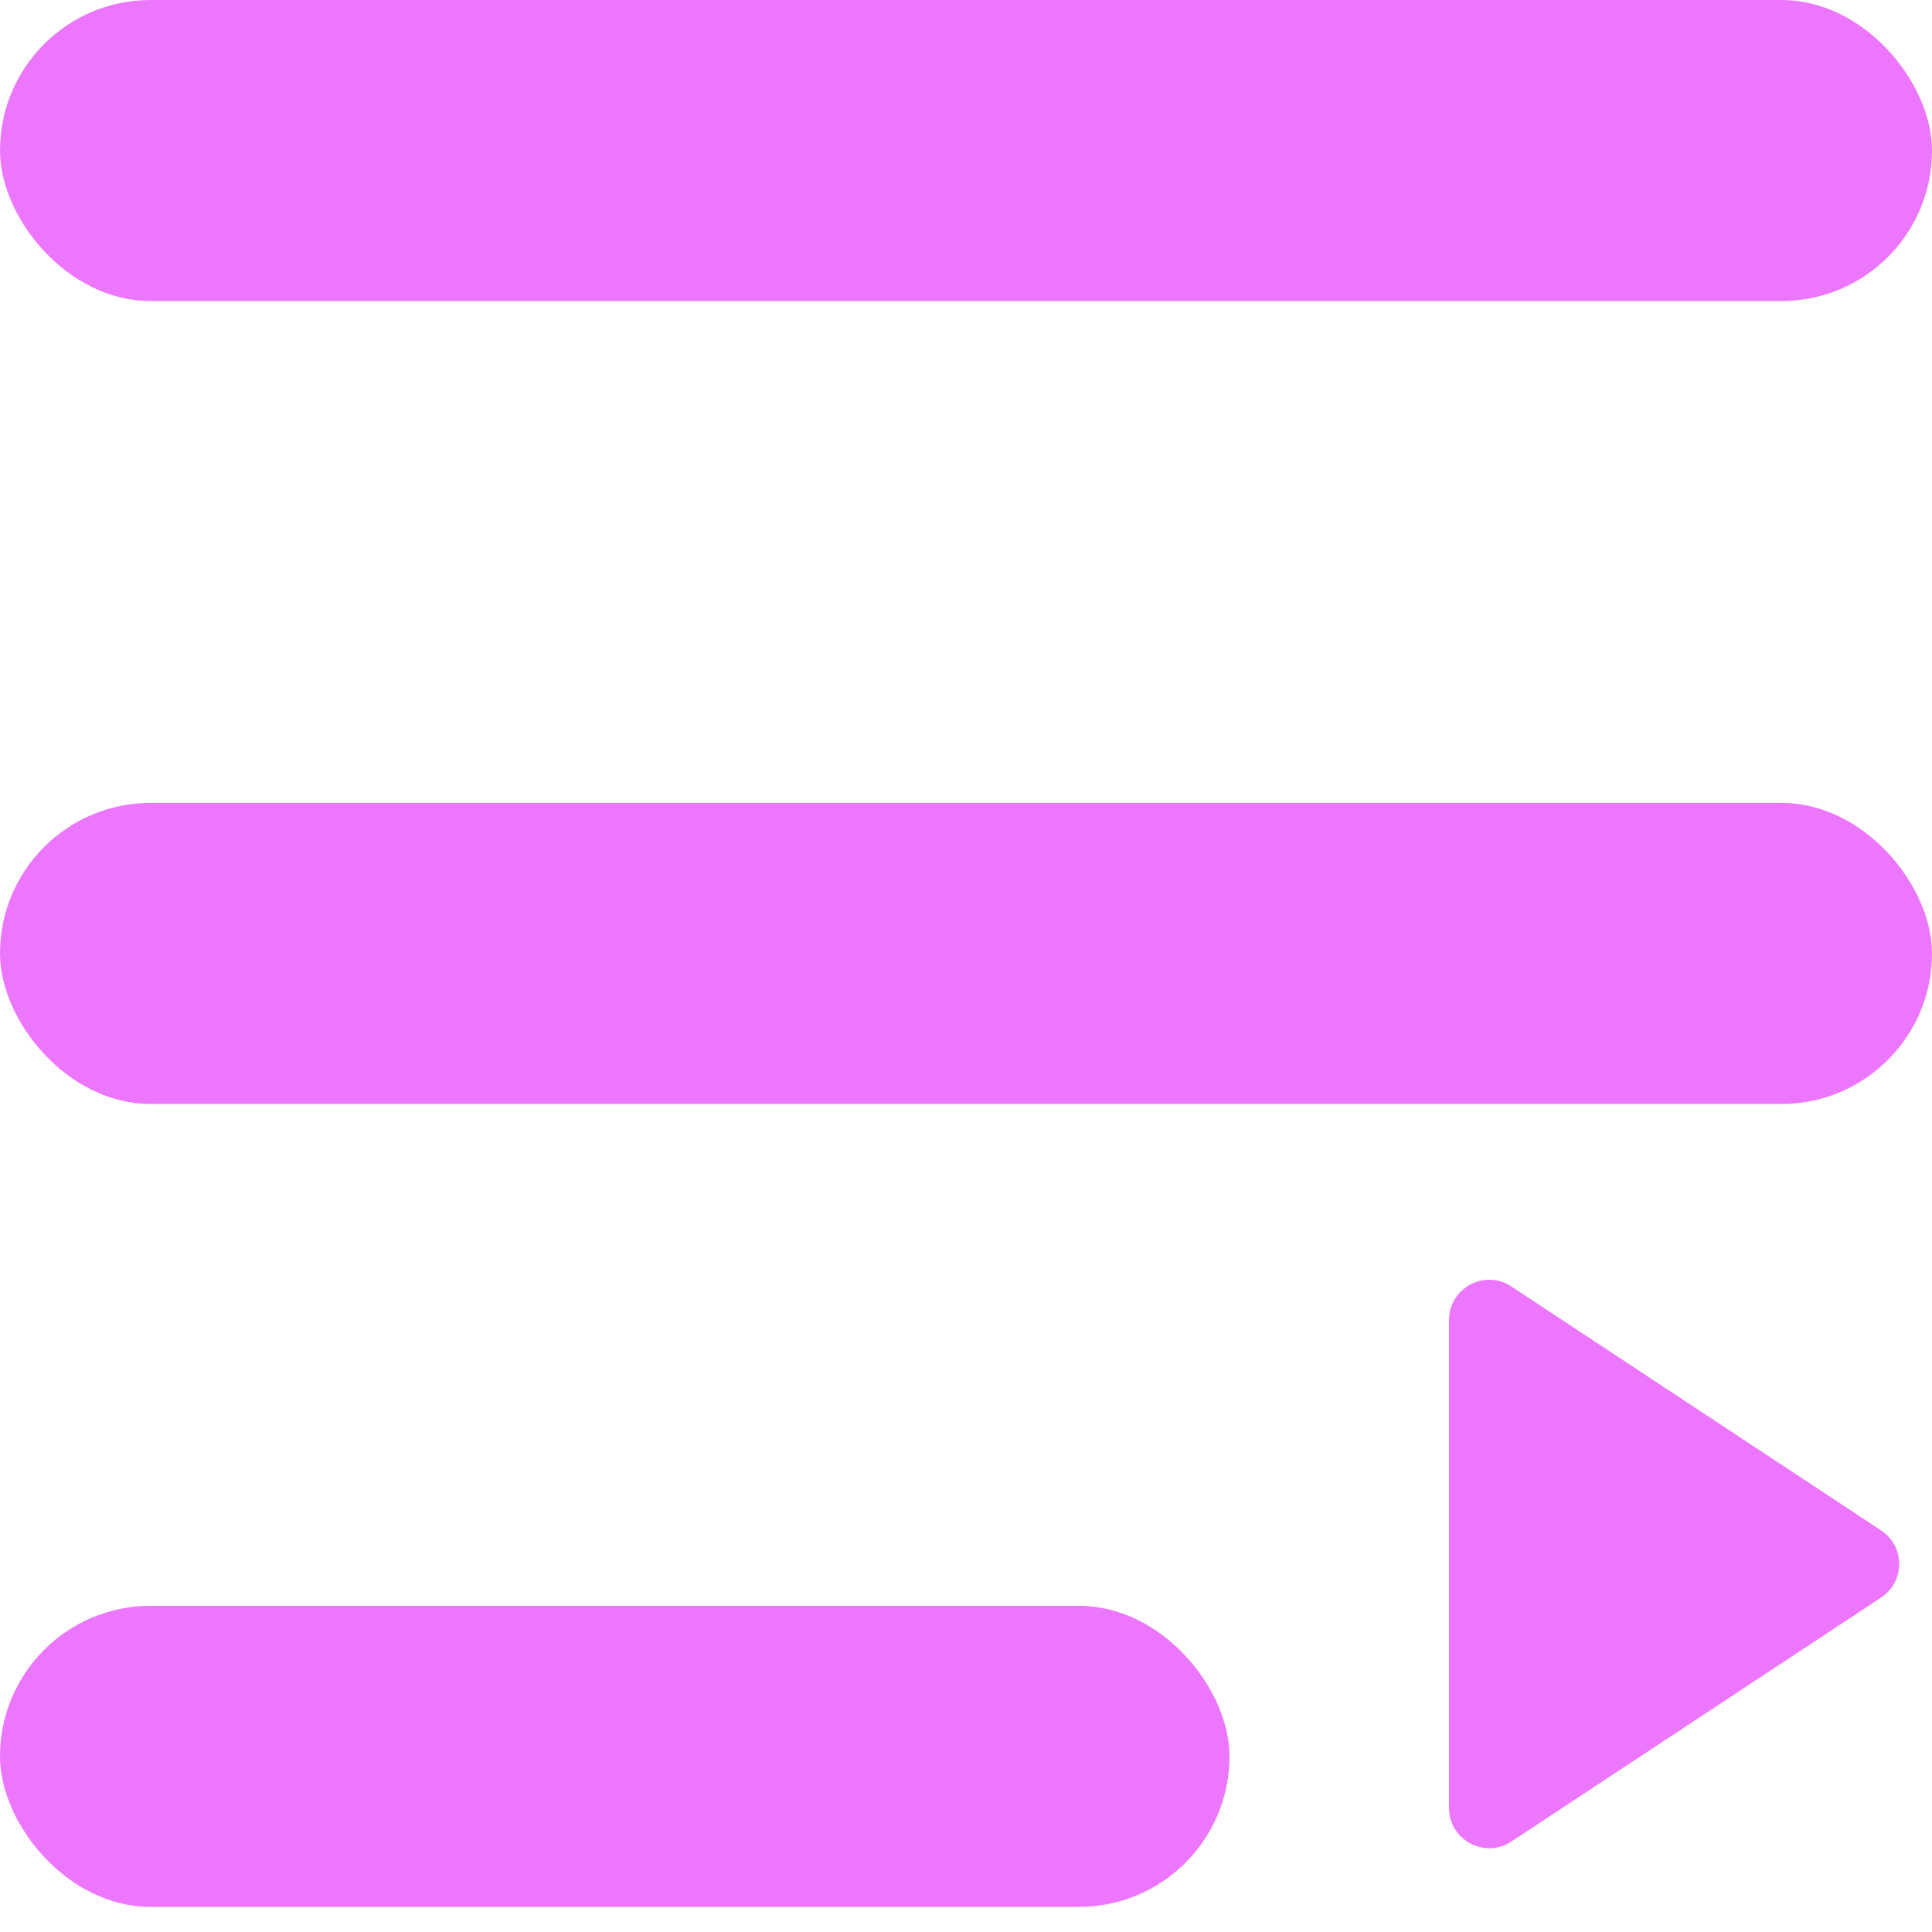<svg width="24" height="24" viewBox="0 0 24 24" fill="none" xmlns="http://www.w3.org/2000/svg">
<rect width="24" height="3.74" rx="1.87" fill="#ED76FE"/>
<rect y="9.974" width="24" height="3.74" rx="1.87" fill="#ED76FE"/>
<rect y="19.948" width="15.273" height="3.74" rx="1.87" fill="#ED76FE"/>
<path d="M23.367 19.011C23.667 19.209 23.667 19.648 23.367 19.846L18.775 22.876C18.443 23.095 18 22.857 18 22.459V16.399C18 16 18.443 15.762 18.775 15.981L23.367 19.011Z" fill="#ED76FE"/>
</svg>
